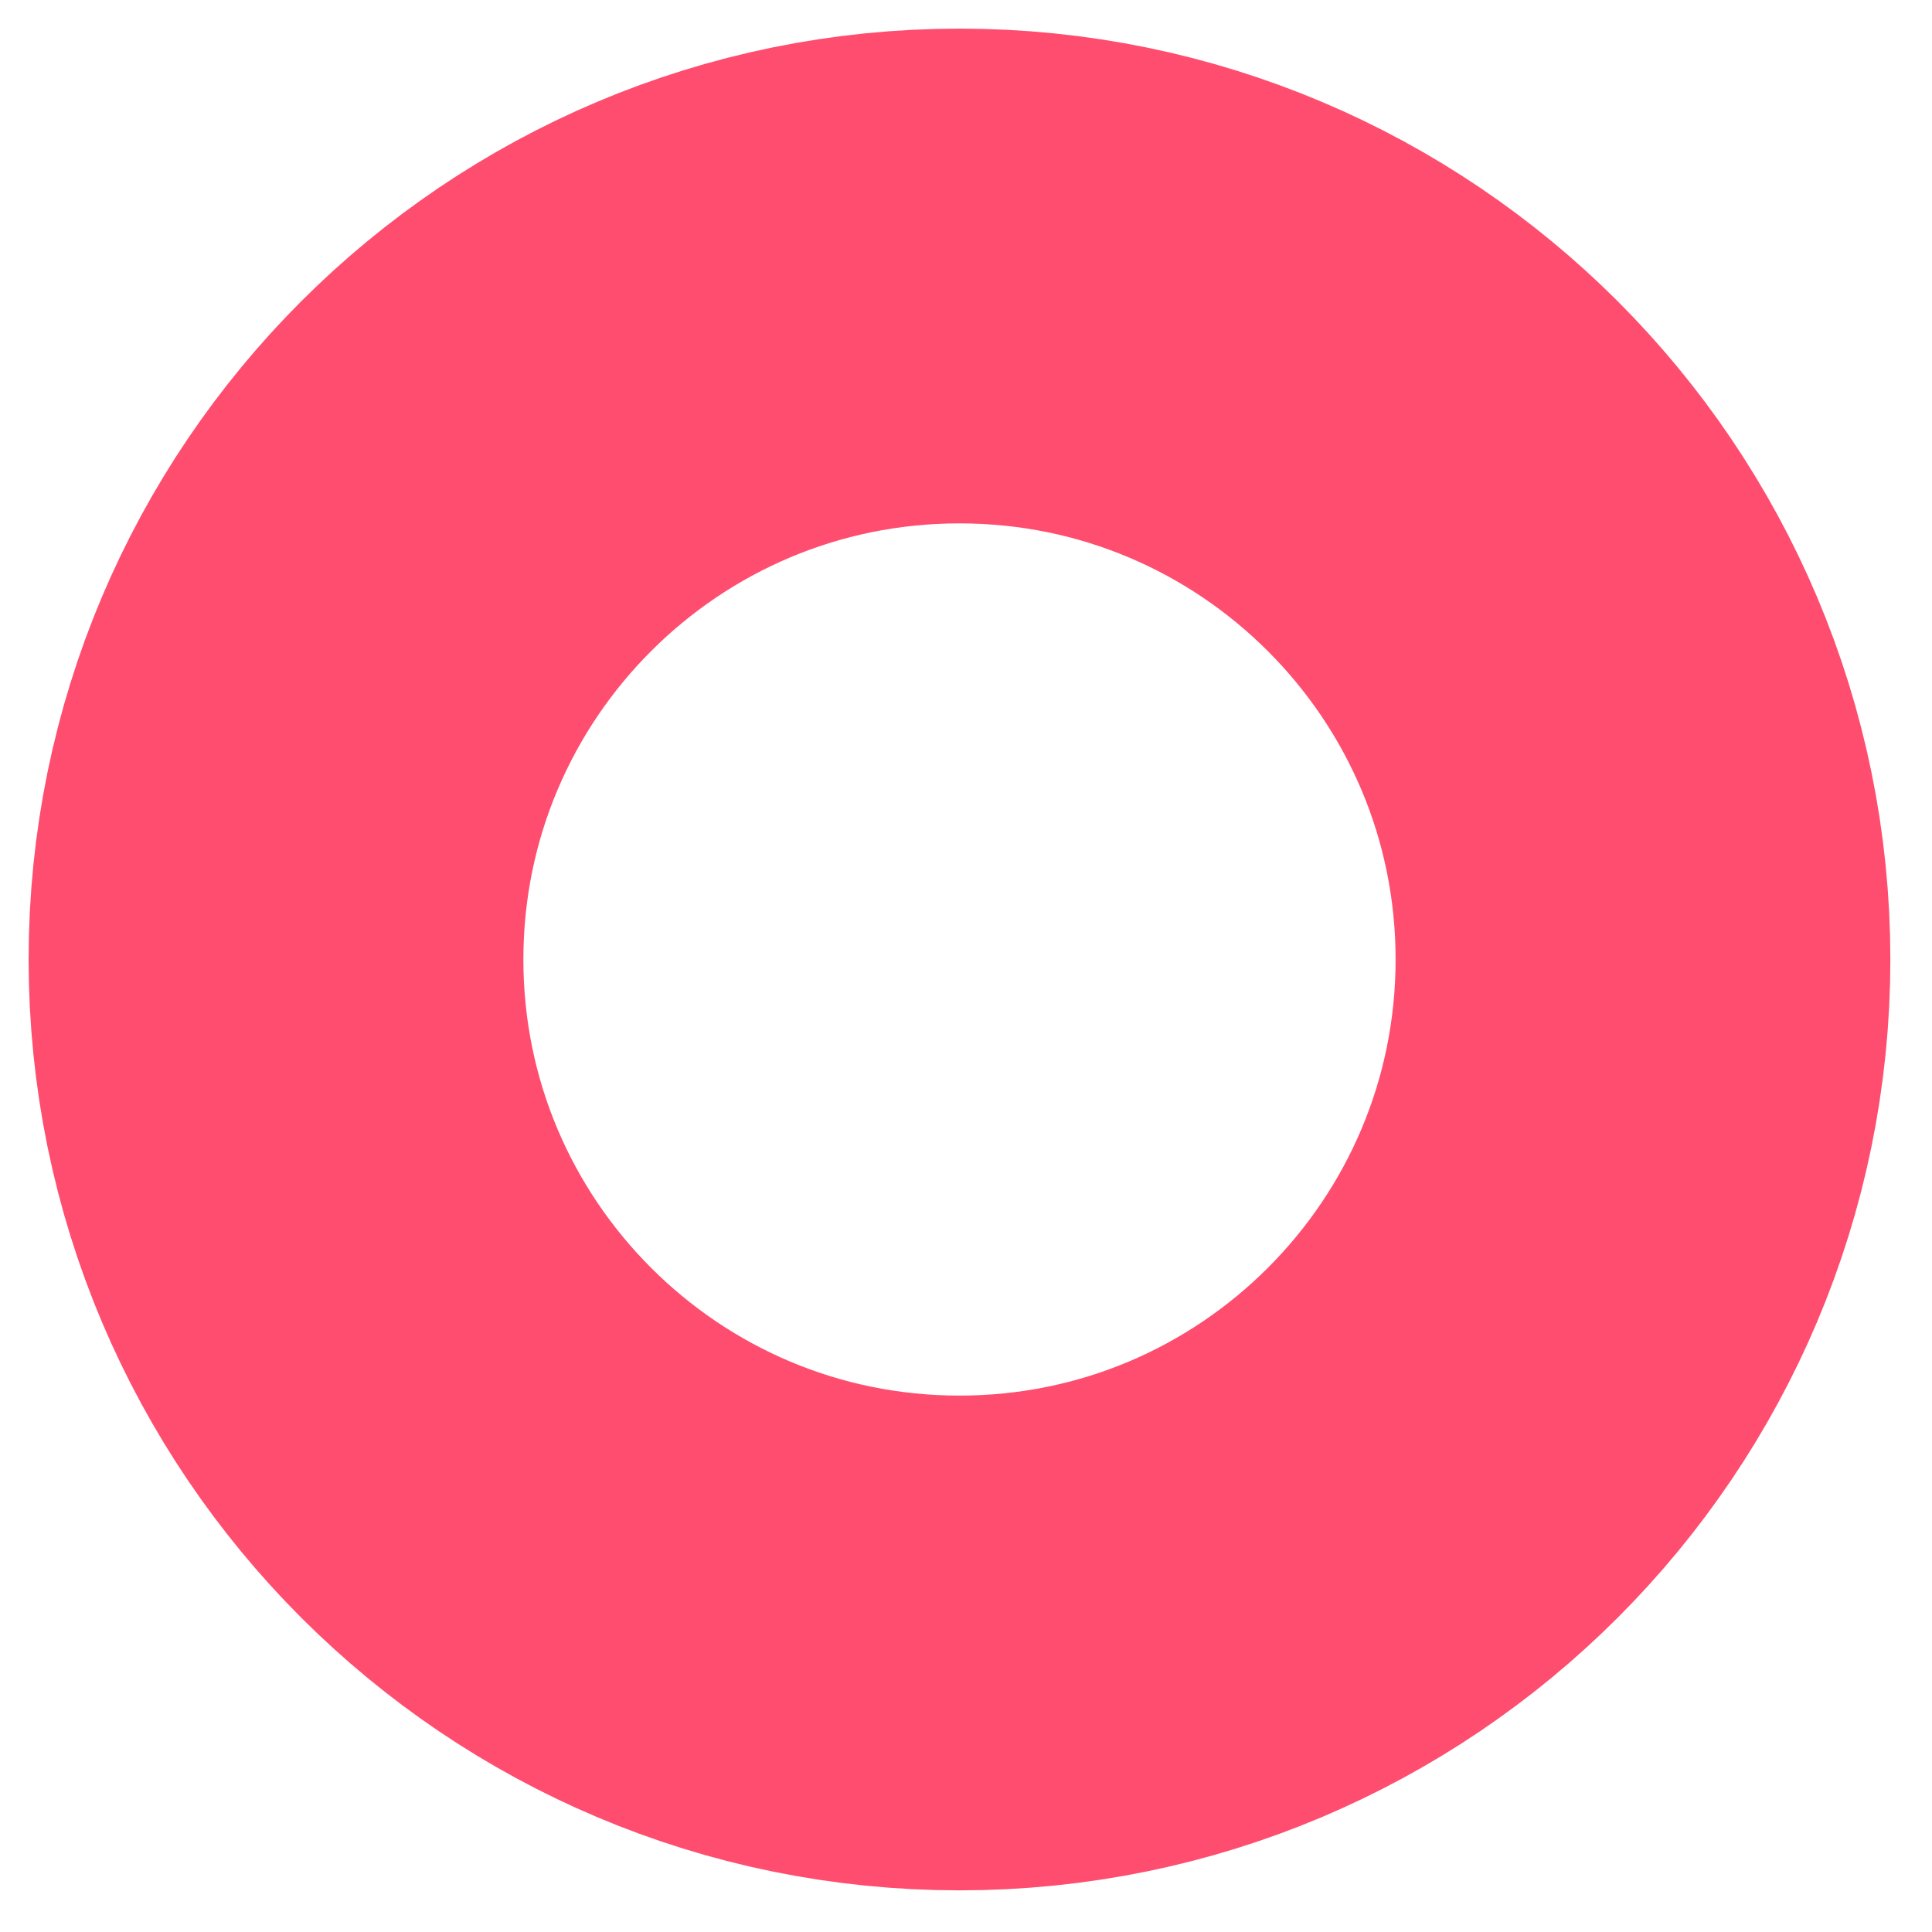 <svg preserveAspectRatio="none" width="100%" height="100%" overflow="visible" style="display: block;" viewBox="0 0 35 35" fill="none" xmlns="http://www.w3.org/2000/svg">
<path id="Vector" d="M17.382 29.764C24.22 29.764 29.764 24.22 29.764 17.382C29.764 10.543 24.22 5 17.382 5C10.543 5 5 10.543 5 17.382C5 24.22 10.543 29.764 17.382 29.764Z" stroke="#FF4D6F" stroke-width="8.963" stroke-miterlimit="10"/>
</svg>
